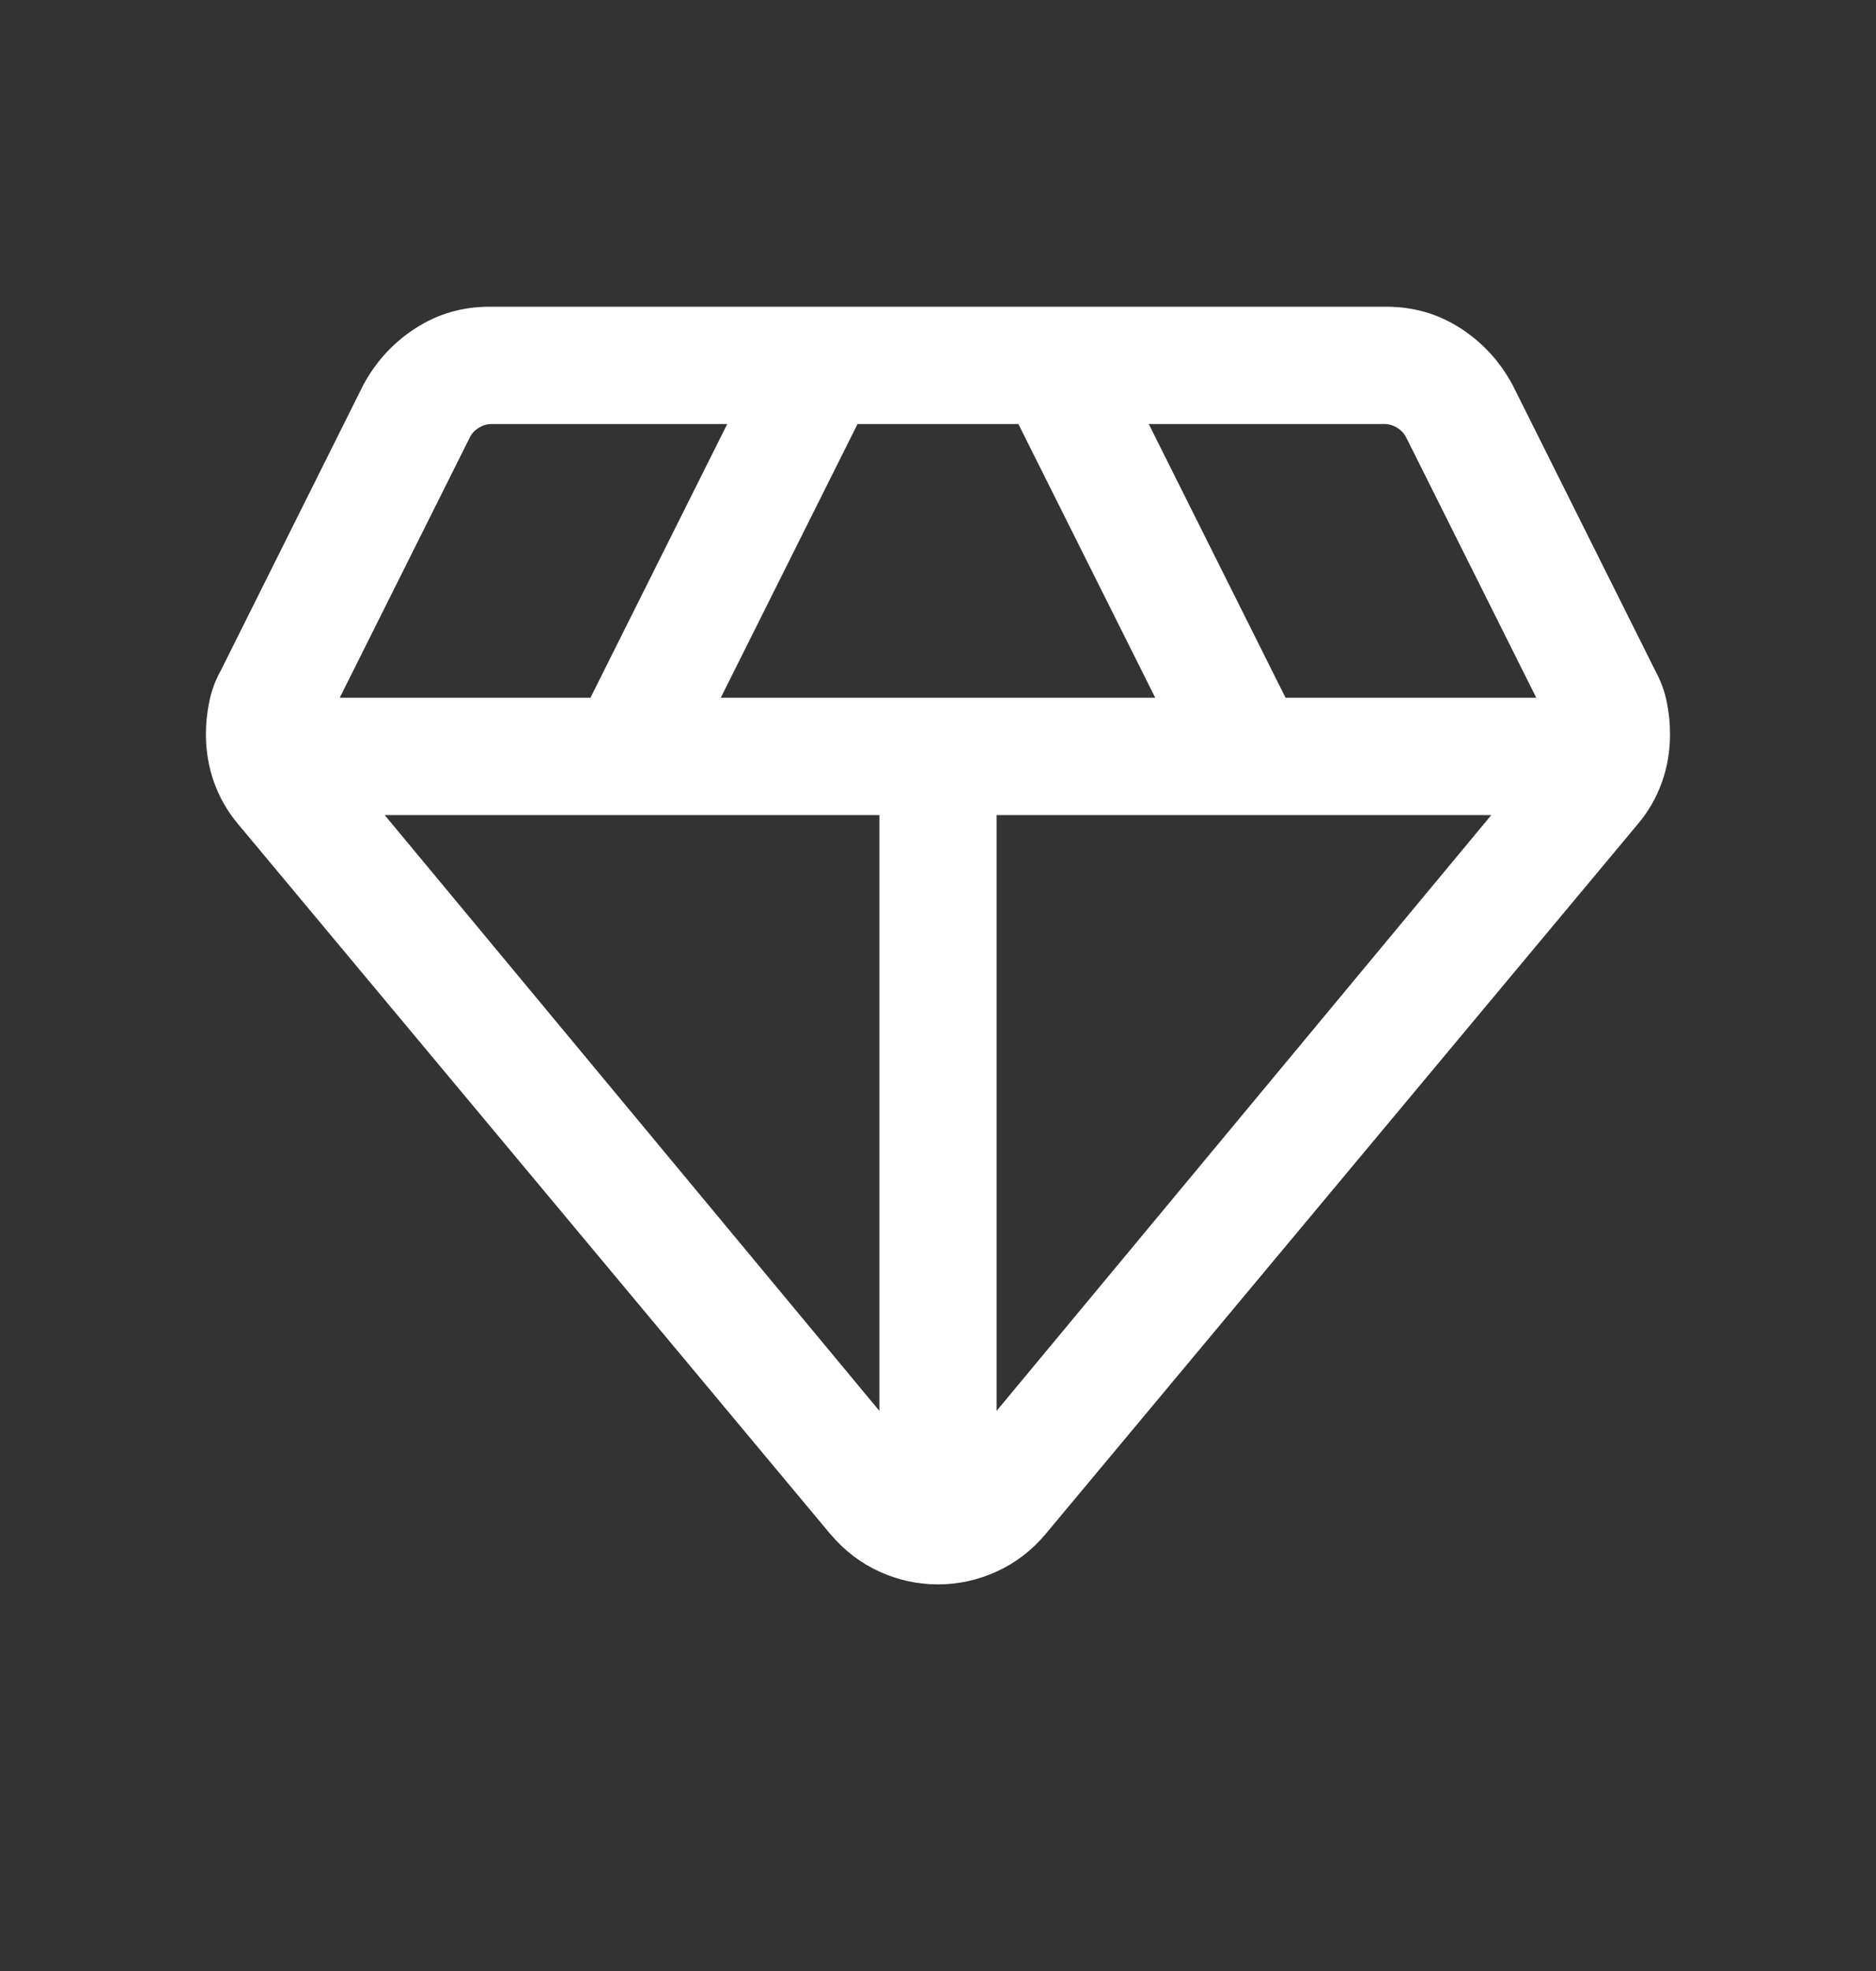 <svg width="20" height="21" viewBox="0 0 20 21" fill="none" xmlns="http://www.w3.org/2000/svg">
<rect x="0" y="0" width="20" height="21" fill="#333333" stroke="none"/>
<g id="diamond">
<path id="Vector" d="M10 16.881C9.785 16.881 9.577 16.836 9.376 16.745C9.176 16.654 9 16.52 8.849 16.341L2.538 8.78C2.424 8.644 2.338 8.494 2.281 8.332C2.224 8.171 2.195 8 2.195 7.822C2.195 7.708 2.207 7.593 2.231 7.477C2.254 7.361 2.295 7.25 2.354 7.144L3.876 4.096C4.013 3.845 4.199 3.644 4.435 3.494C4.67 3.343 4.932 3.268 5.219 3.268H14.78C15.068 3.268 15.329 3.343 15.565 3.494C15.8 3.644 15.986 3.845 16.123 4.096L17.646 7.144C17.704 7.25 17.745 7.361 17.769 7.477C17.793 7.593 17.804 7.708 17.804 7.822C17.804 8 17.776 8.171 17.718 8.332C17.661 8.494 17.576 8.644 17.461 8.78L11.15 16.341C11 16.52 10.824 16.654 10.623 16.745C10.422 16.836 10.214 16.881 10 16.881ZM7.684 7.434H12.316L10.857 4.518H9.142L7.684 7.434ZM9.375 15.032V8.684H4.101L9.375 15.032ZM10.625 15.032L15.899 8.684H10.625V15.032ZM13.705 7.434H16.378L14.992 4.662C14.97 4.619 14.938 4.584 14.896 4.558C14.853 4.531 14.807 4.518 14.759 4.518H12.247L13.705 7.434ZM3.622 7.434H6.295L7.753 4.518H5.24C5.192 4.518 5.147 4.531 5.104 4.558C5.061 4.584 5.029 4.619 5.008 4.662L3.622 7.434Z" fill="white"/>
</g>
</svg>
